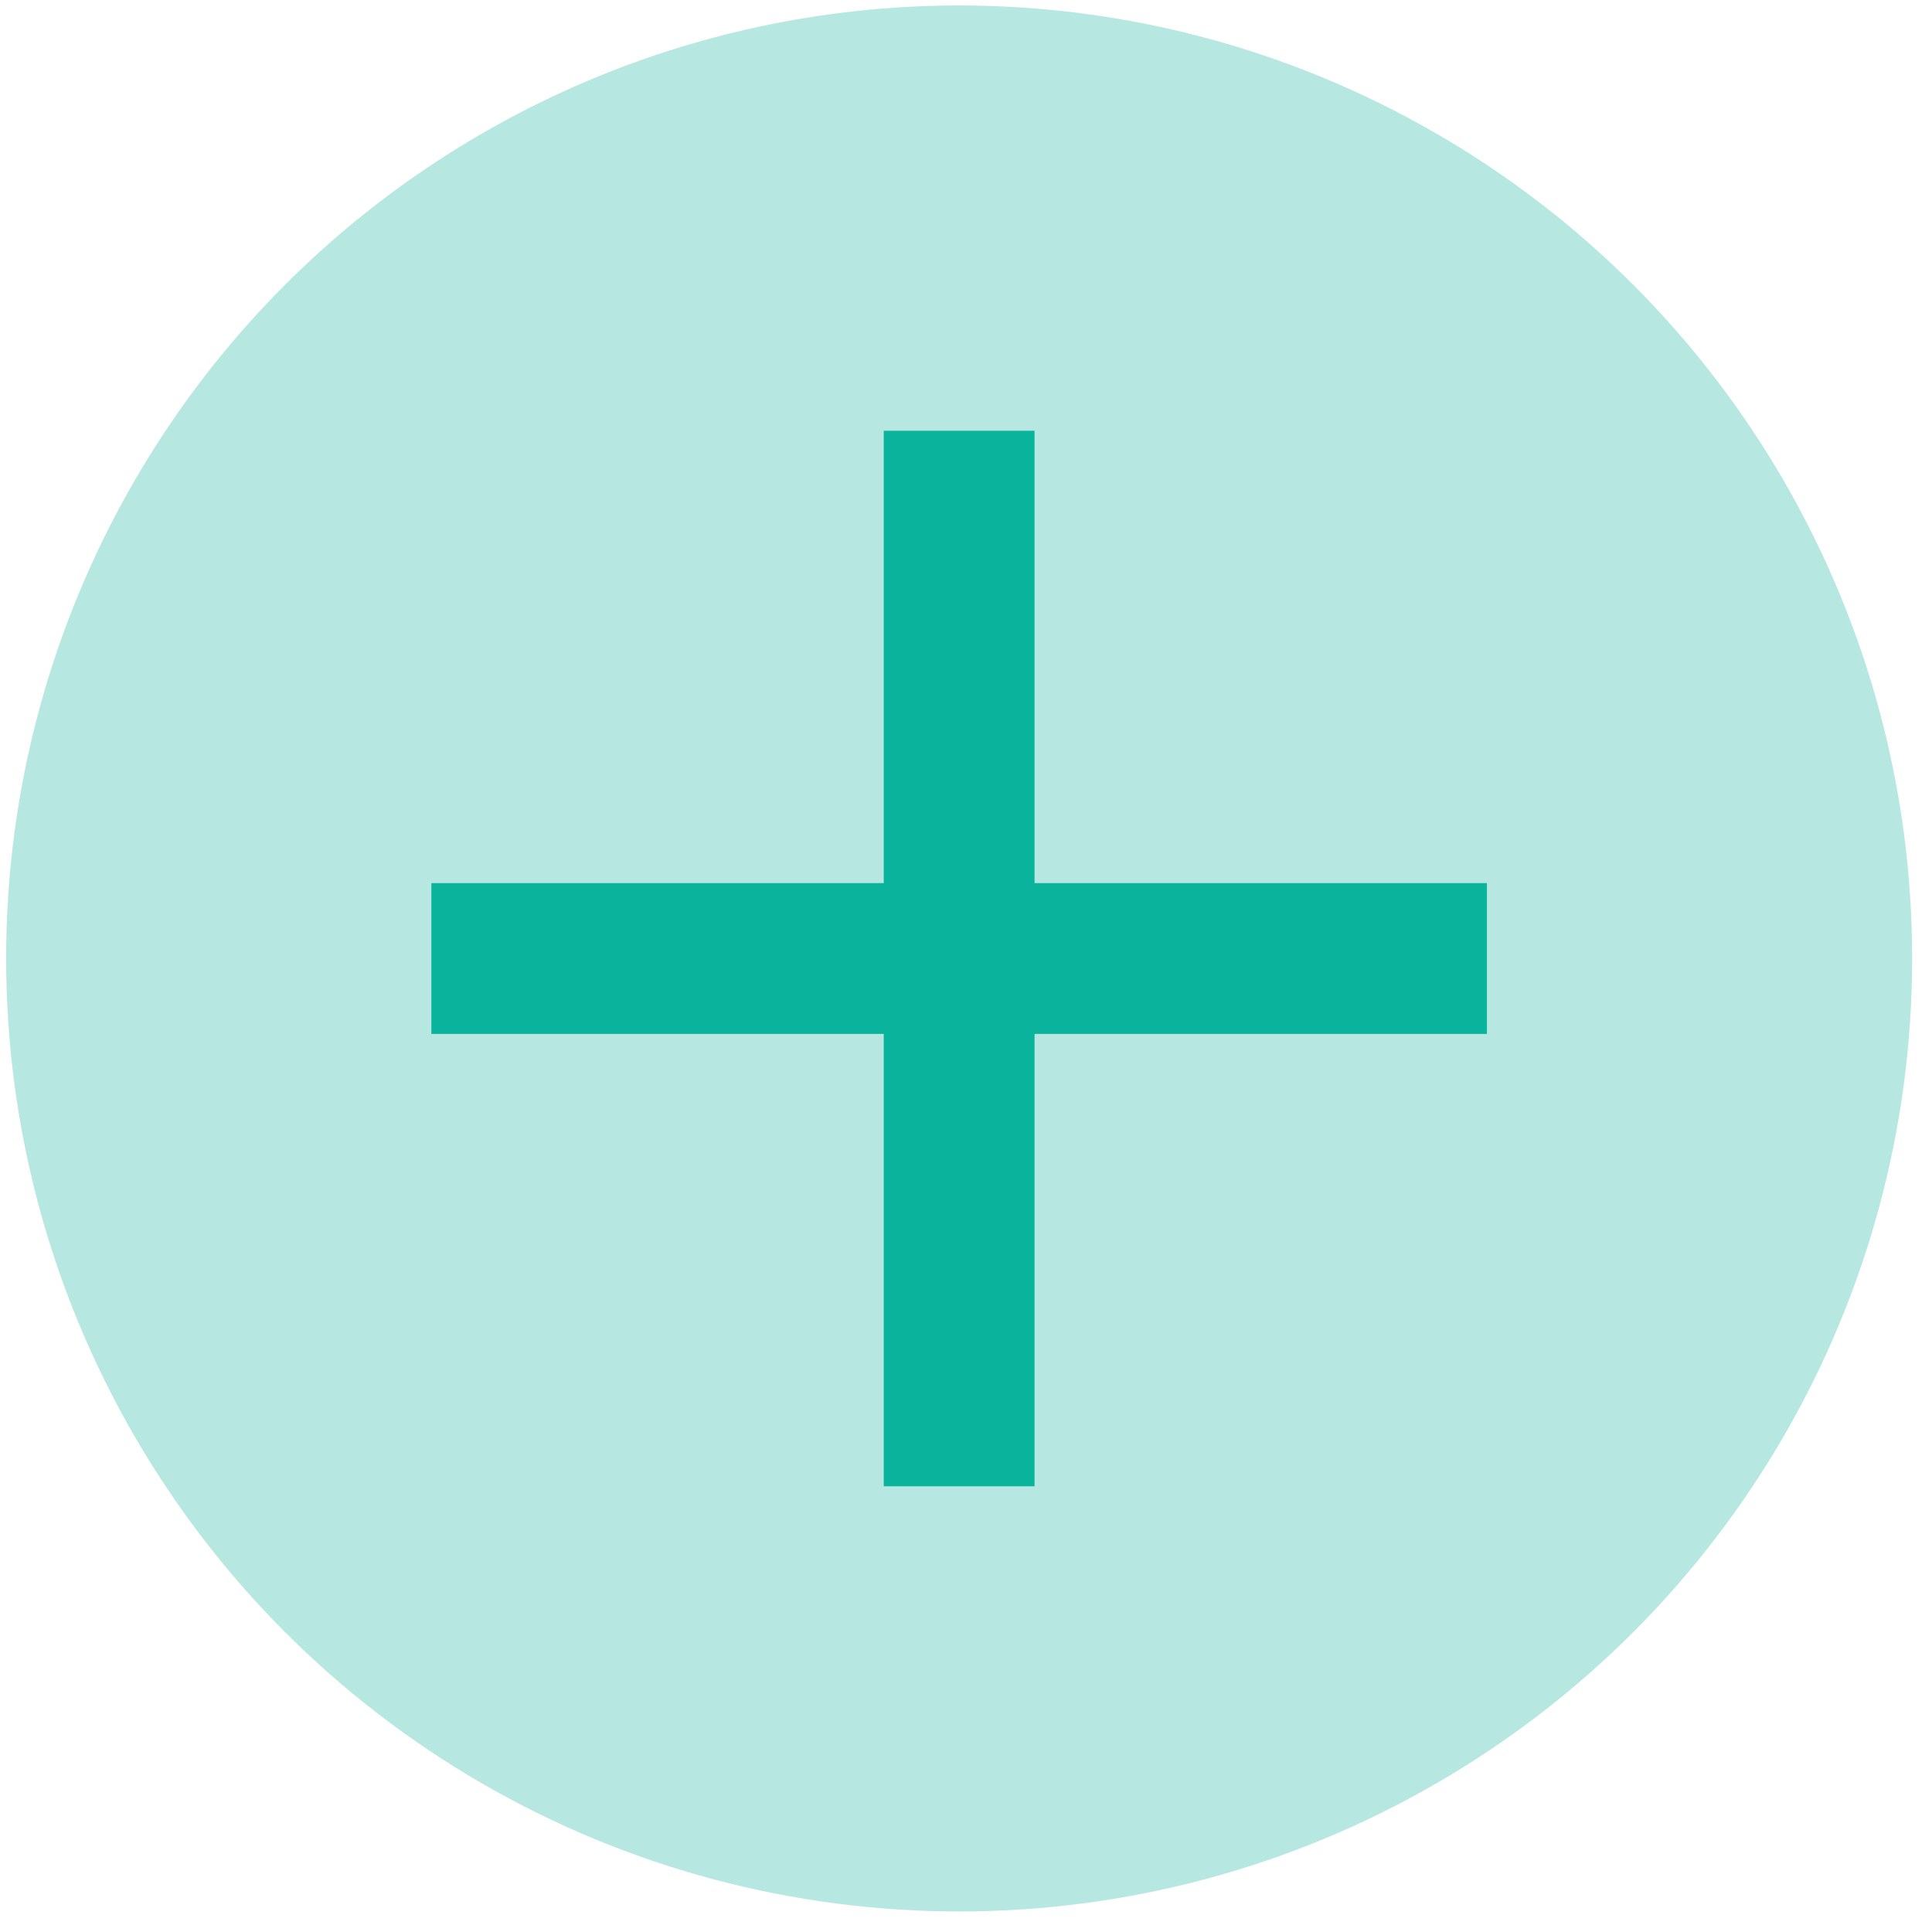 <svg width="40" height="40" viewBox="0 0 40 40" fill="none" xmlns="http://www.w3.org/2000/svg">
<circle cx="19.858" cy="19.844" r="19.731" fill="#0AB39C" fill-opacity="0.3"/>
<path d="M18.297 21.406H8.931V18.284H18.297V8.918H21.419V18.284H30.785V21.406H21.419V30.772H18.297V21.406Z" fill="#0AB39C"/>
</svg>
